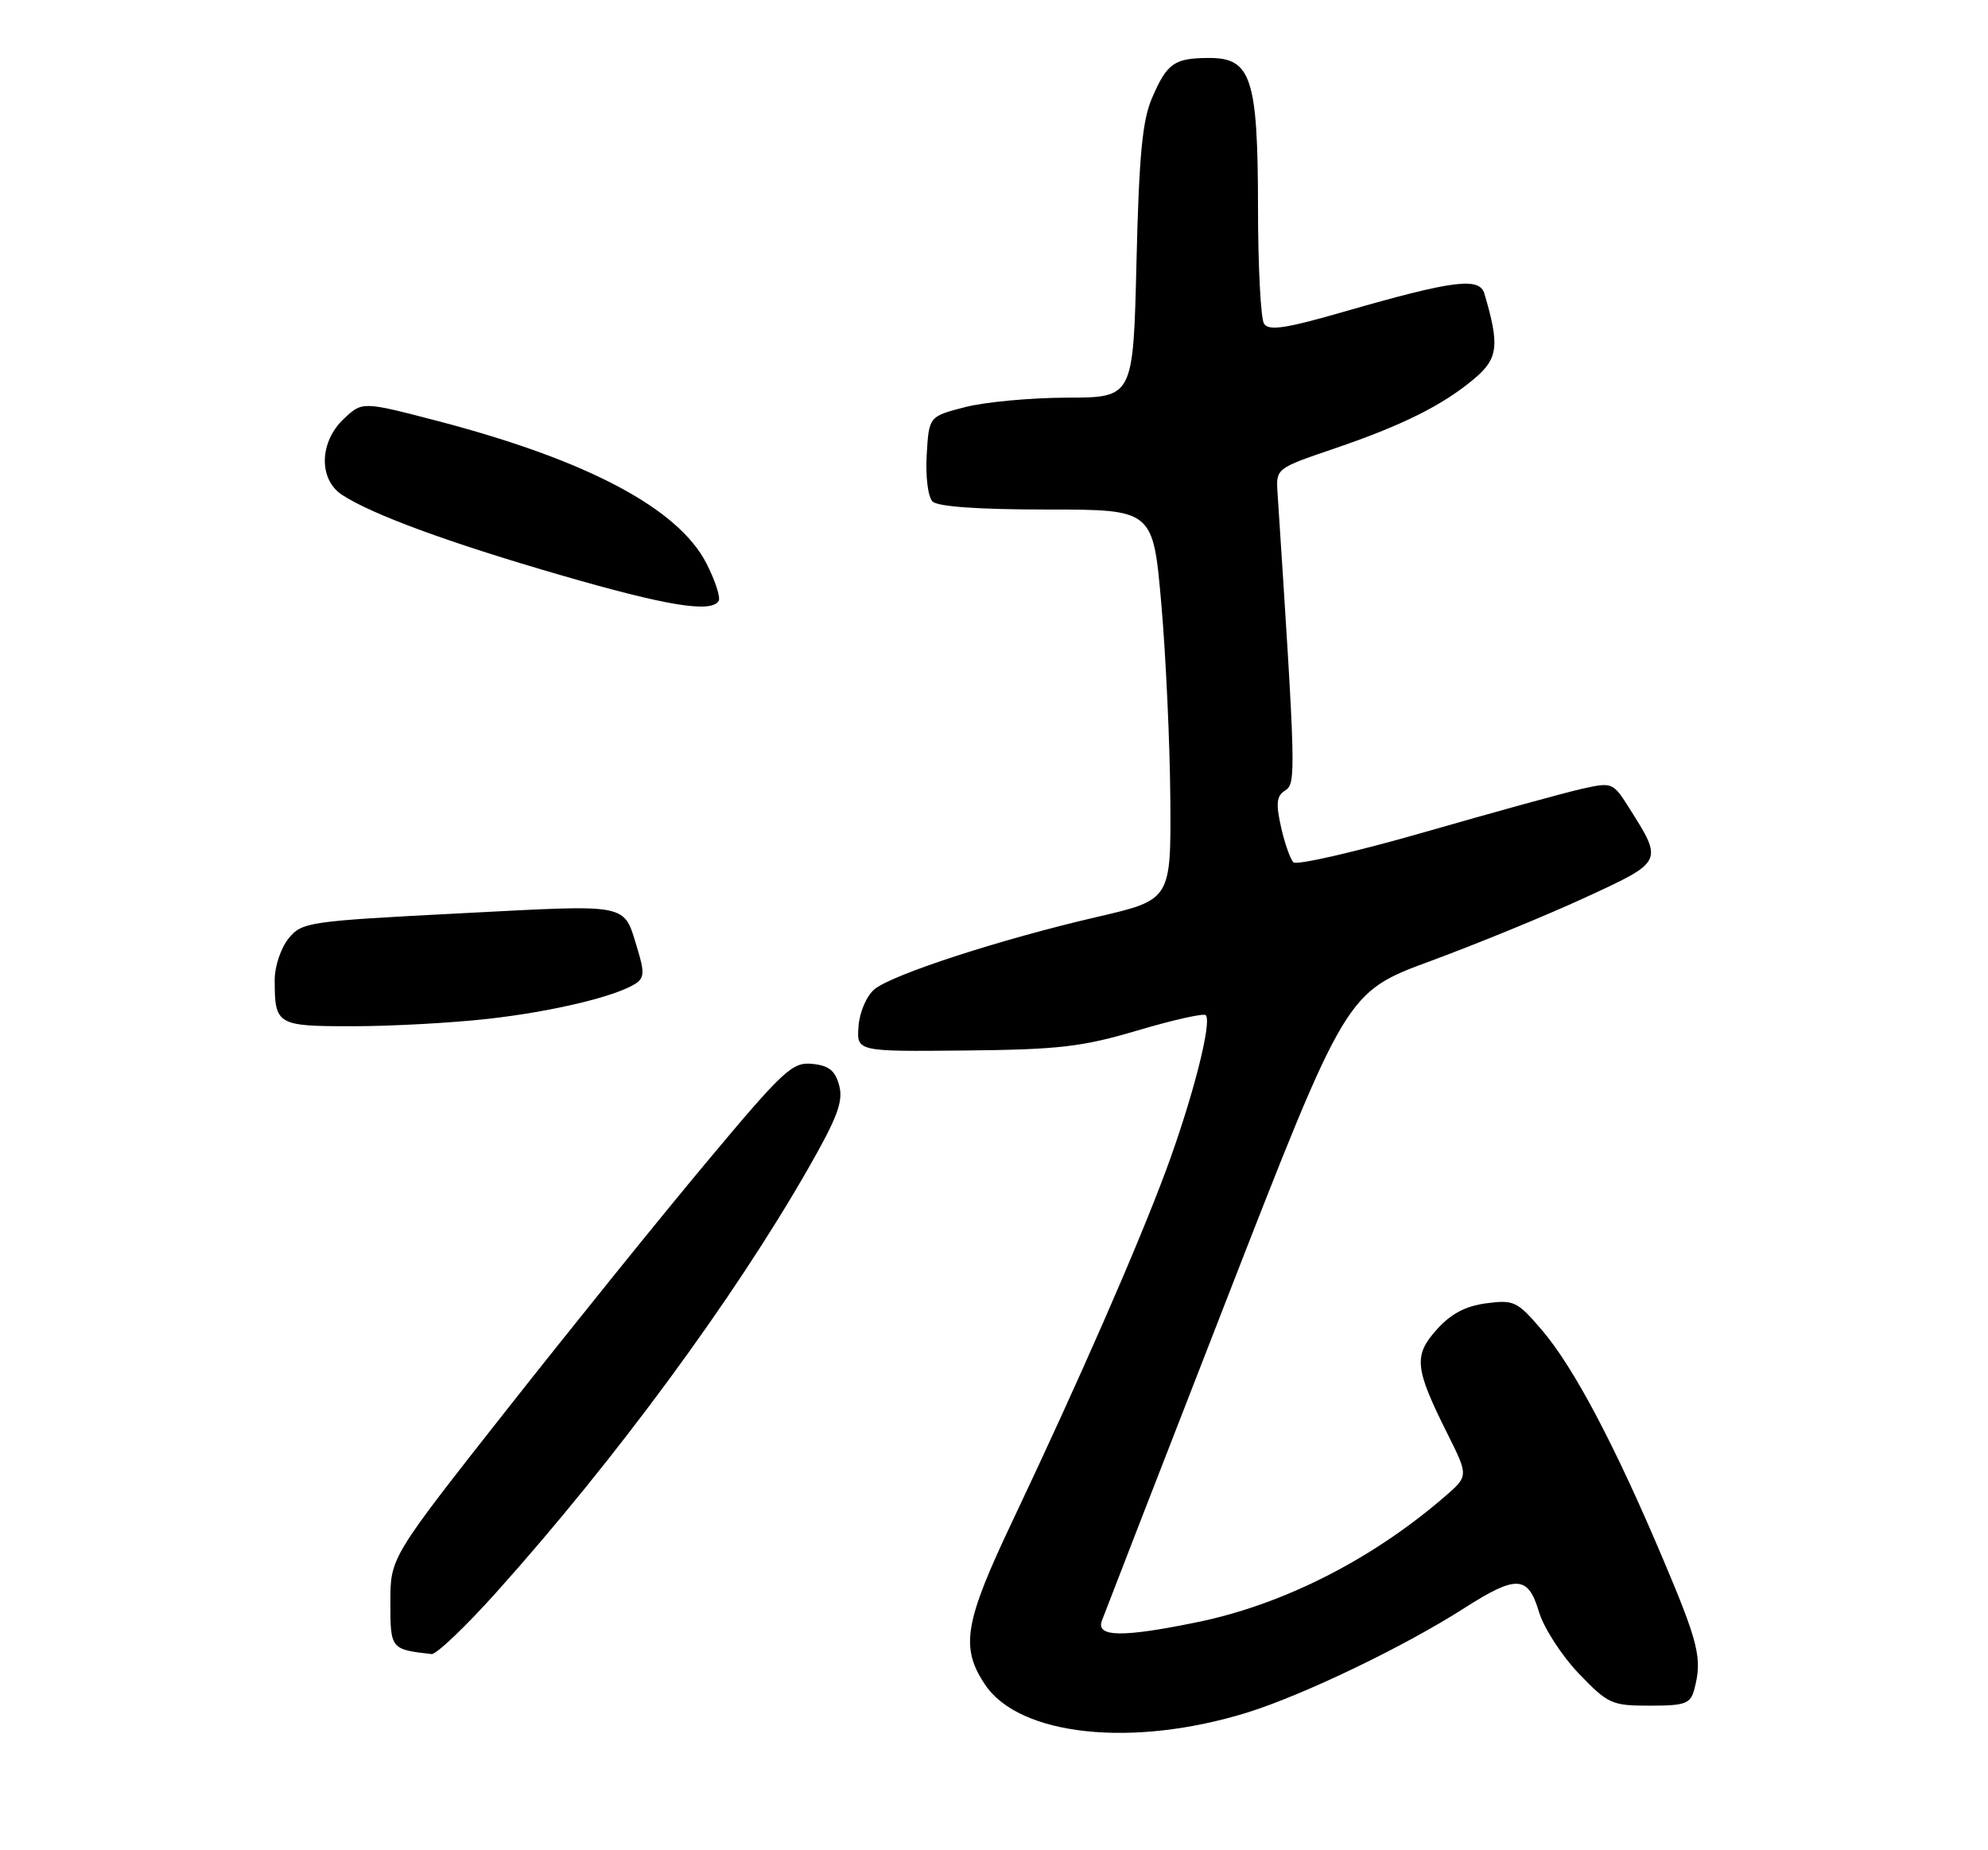 <?xml version="1.0" encoding="UTF-8" standalone="no"?>
<!DOCTYPE svg PUBLIC "-//W3C//DTD SVG 1.1//EN" "http://www.w3.org/Graphics/SVG/1.1/DTD/svg11.dtd" >
<svg xmlns="http://www.w3.org/2000/svg" xmlns:xlink="http://www.w3.org/1999/xlink" version="1.1" viewBox="0 0 275 256">
 <g >
 <path fill="currentColor"
d=" M 172.50 236.96 C 180.26 234.55 194.23 227.84 202.59 222.48 C 209.78 217.89 211.38 217.97 212.89 223.04 C 213.56 225.25 216.03 229.08 218.38 231.54 C 222.44 235.77 222.94 236.00 228.21 236.00 C 233.13 236.00 233.84 235.74 234.37 233.75 C 235.50 229.52 235.00 227.41 230.03 215.68 C 223.37 199.92 217.67 189.14 213.28 184.02 C 209.88 180.04 209.41 179.82 205.58 180.33 C 202.71 180.71 200.68 181.79 198.74 183.97 C 195.51 187.58 195.69 189.30 200.22 198.37 C 203.15 204.23 203.15 204.23 199.82 207.10 C 189.80 215.76 177.57 221.97 165.75 224.42 C 155.28 226.58 151.59 226.53 152.42 224.25 C 152.77 223.29 160.52 203.32 169.64 179.89 C 186.23 137.27 186.23 137.27 197.86 132.98 C 204.26 130.62 213.90 126.67 219.27 124.19 C 230.11 119.20 230.08 119.26 225.40 111.85 C 223.12 108.24 223.04 108.20 218.80 109.15 C 216.43 109.68 206.67 112.37 197.11 115.12 C 187.54 117.87 179.36 119.75 178.92 119.31 C 178.48 118.86 177.70 116.66 177.20 114.41 C 176.47 111.14 176.59 110.12 177.78 109.37 C 179.29 108.41 179.26 107.07 176.72 68.16 C 176.50 64.83 176.54 64.80 184.50 62.09 C 193.99 58.86 199.57 56.08 203.95 52.39 C 207.24 49.62 207.46 47.80 205.34 40.64 C 204.66 38.31 201.07 38.77 186.08 43.08 C 177.85 45.46 175.50 45.81 174.85 44.79 C 174.40 44.08 174.02 36.84 174.02 28.70 C 174.00 10.78 173.08 7.99 167.22 8.02 C 162.43 8.04 161.44 8.73 159.37 13.54 C 158.02 16.65 157.56 21.52 157.21 36.25 C 156.76 55.00 156.76 55.00 147.63 55.02 C 142.61 55.03 136.25 55.62 133.50 56.33 C 128.50 57.62 128.50 57.62 128.19 62.95 C 128.02 65.95 128.37 68.77 129.00 69.39 C 129.71 70.10 135.39 70.50 144.80 70.50 C 159.50 70.50 159.50 70.50 160.64 83.50 C 161.27 90.65 161.83 102.80 161.89 110.50 C 161.99 124.50 161.99 124.50 151.75 126.87 C 138.38 129.97 123.41 134.84 120.96 136.88 C 119.87 137.80 118.91 140.02 118.76 142.00 C 118.50 145.50 118.50 145.50 133.50 145.35 C 146.51 145.22 149.68 144.85 157.38 142.57 C 162.27 141.12 166.50 140.17 166.79 140.46 C 167.70 141.36 164.95 152.08 161.27 162.00 C 157.33 172.59 149.29 190.96 140.10 210.36 C 133.38 224.52 132.81 227.92 136.27 233.10 C 141.02 240.19 156.68 241.86 172.50 236.96 Z  M 68.72 220.25 C 85.14 201.93 101.52 179.66 111.78 161.71 C 115.83 154.64 116.67 152.39 116.09 150.21 C 115.54 148.13 114.67 147.43 112.36 147.20 C 109.61 146.92 108.40 148.04 97.82 160.70 C 91.47 168.29 79.02 183.72 70.14 195.00 C 54.00 215.50 54.00 215.50 54.00 221.68 C 54.00 228.17 54.04 228.22 59.69 228.86 C 60.34 228.94 64.41 225.06 68.72 220.25 Z  M 67.50 140.97 C 76.43 139.97 85.18 137.87 87.93 136.09 C 89.11 135.32 89.16 134.49 88.19 131.33 C 86.19 124.86 87.56 125.14 63.66 126.37 C 42.57 127.46 41.76 127.58 39.91 129.86 C 38.86 131.16 38.00 133.71 38.00 135.53 C 38.00 141.84 38.26 142.00 48.86 141.99 C 54.16 141.99 62.55 141.53 67.50 140.97 Z  M 99.41 83.15 C 99.70 82.68 98.94 80.34 97.72 77.95 C 93.84 70.36 81.29 63.69 60.73 58.30 C 50.13 55.53 50.13 55.53 47.57 57.94 C 44.16 61.14 44.04 66.32 47.32 68.47 C 51.45 71.18 62.12 75.10 77.47 79.55 C 92.23 83.83 98.36 84.84 99.41 83.15 Z "/>
</g>
</svg>